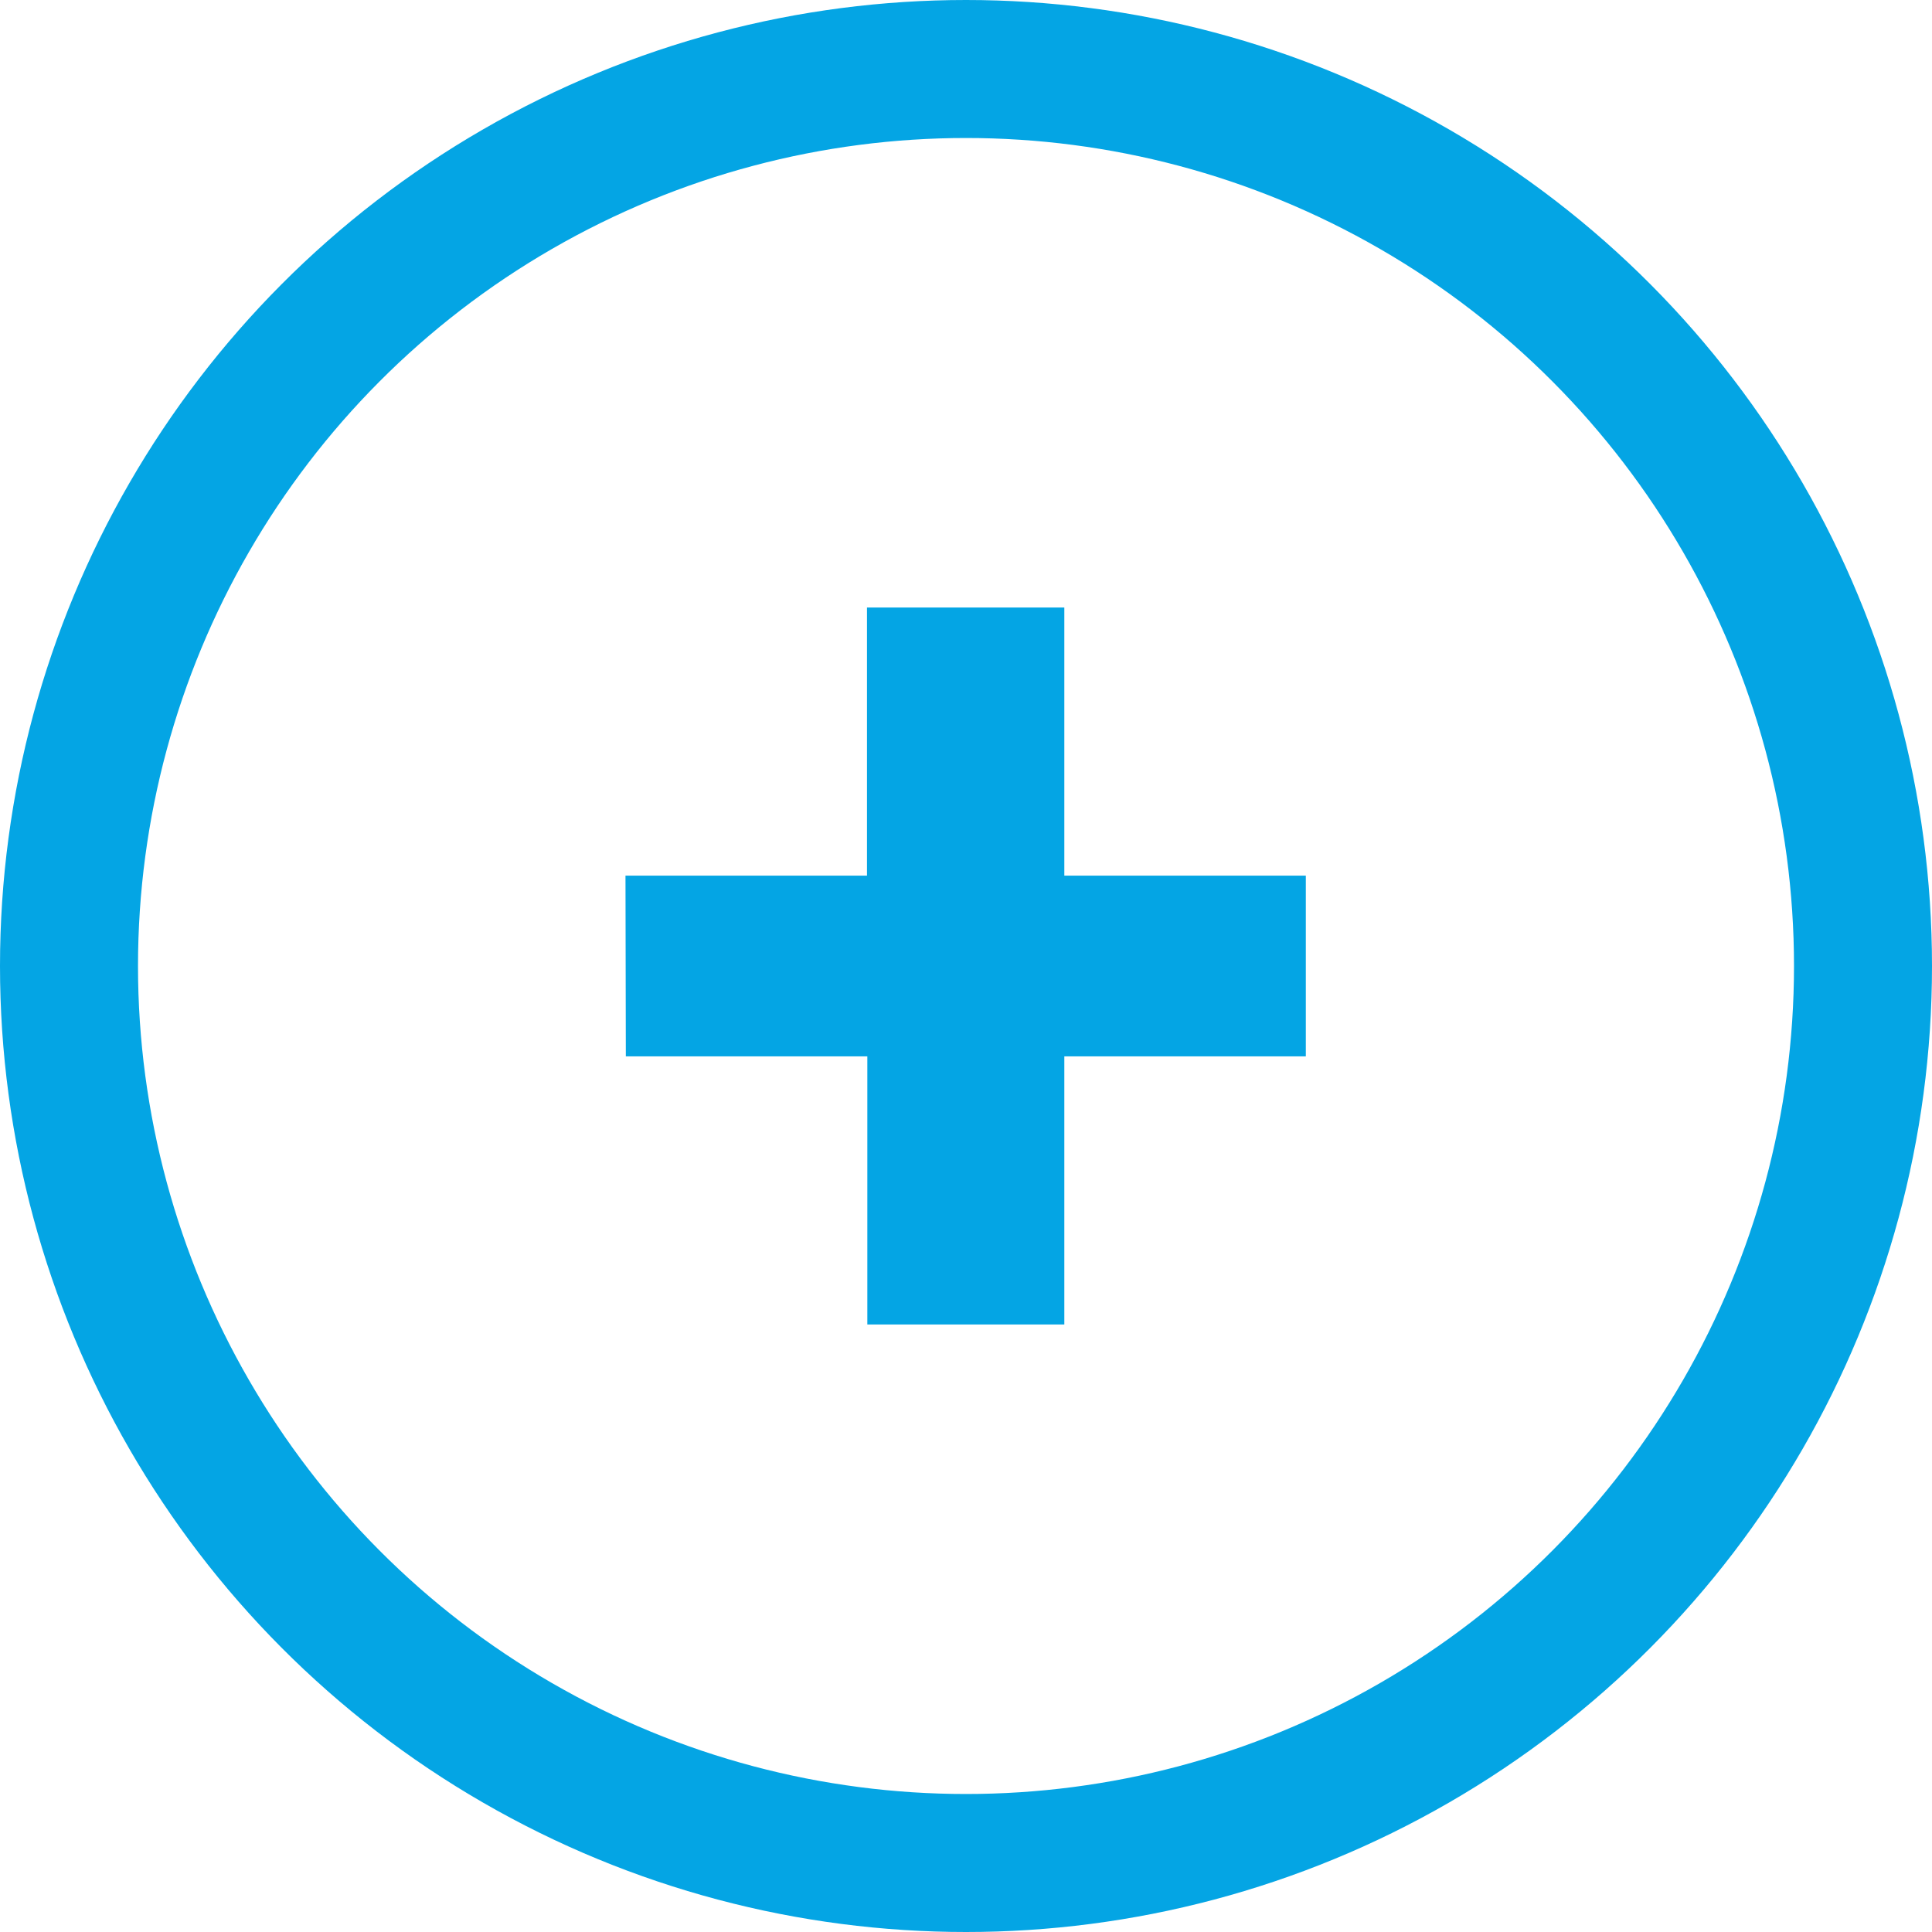<svg xmlns="http://www.w3.org/2000/svg" viewBox="0 0 56 56"><defs><style>.cls-1{fill:none;stroke:#04a5e4;stroke-miterlimit:10;stroke-width:4px;}.cls-2{fill:#04a5e4;}</style></defs><title>i-mas-primary-alt</title><g id="Layer_2" data-name="Layer 2"><g id="LA_MONTAÑA" data-name="LA MONTAÑA"><circle class="cls-1" cx="28" cy="28" r="26"/><path class="cls-2" d="M18.13,25.38h7V17.61h5.72v7.77h7v5.24h-7v7.77H25.14V30.62h-7Z"/></g></g></svg>